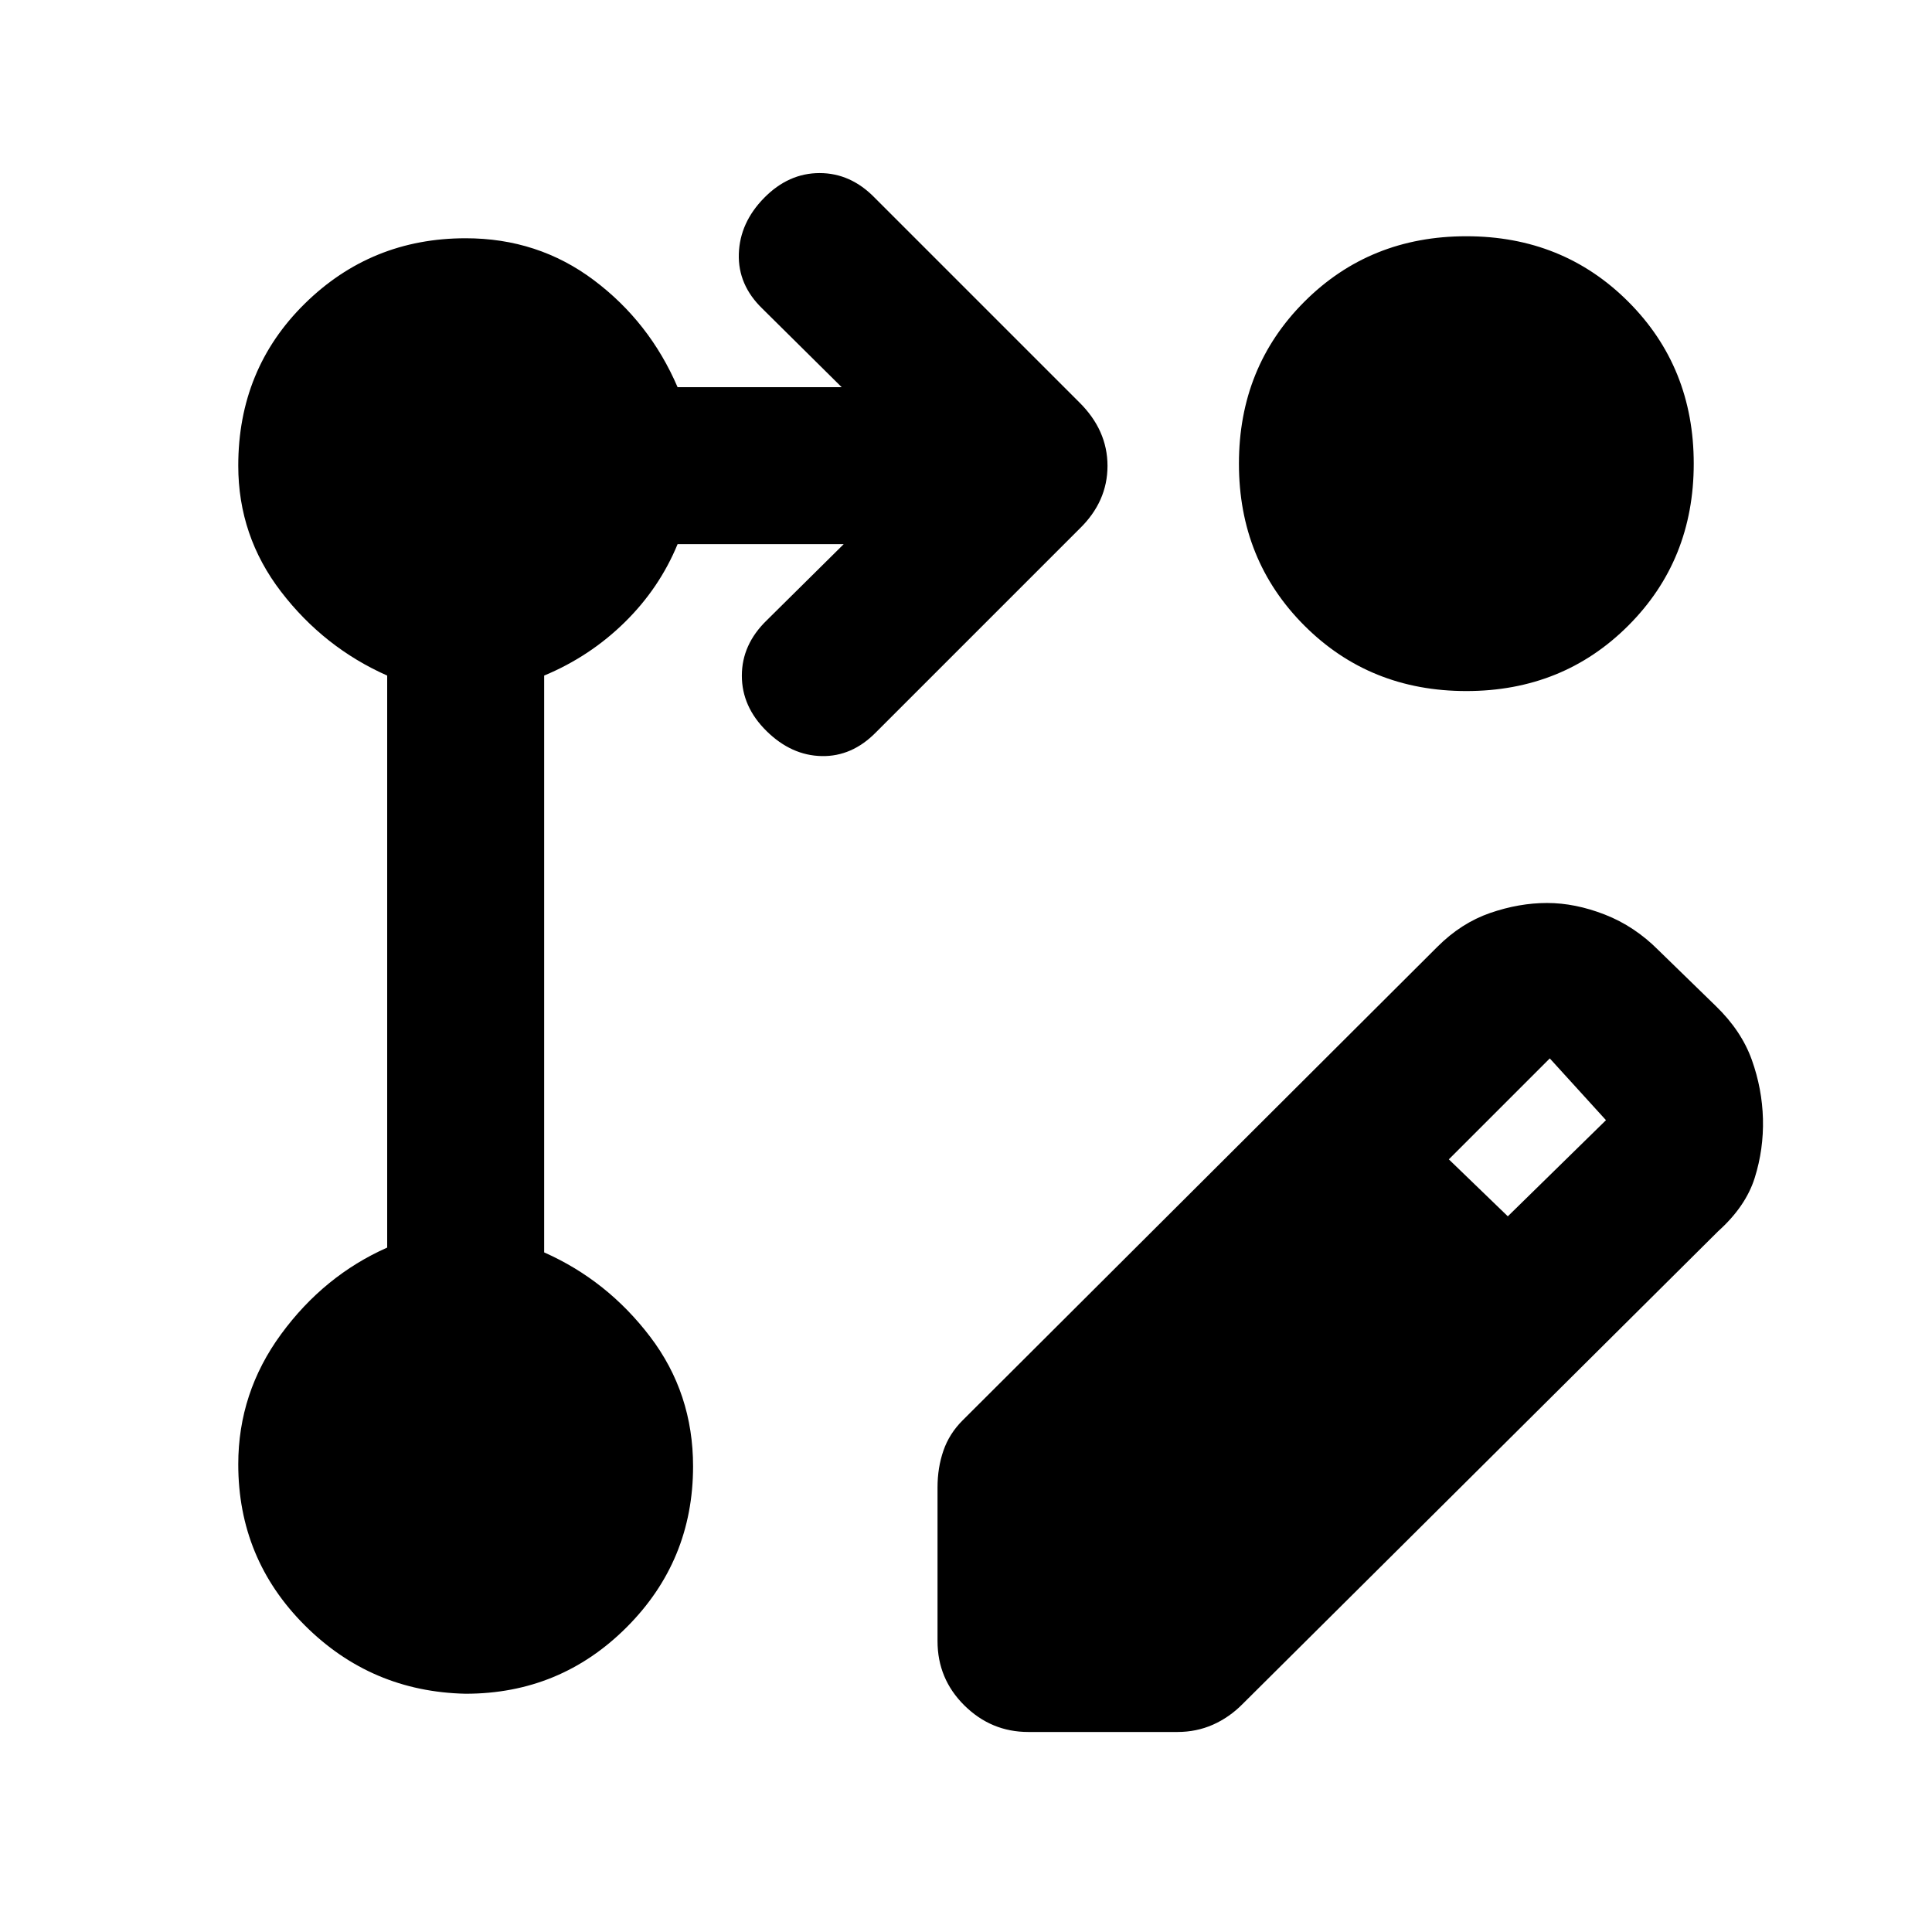 <svg xmlns="http://www.w3.org/2000/svg" height="20" viewBox="0 -960 960 960" width="20"><path d="M465.85-144.54v-76.38q0-9.78 2.92-18.24 2.92-8.46 9.54-15.07l235.95-235.34q11.82-11.81 26.19-16.78 14.38-4.96 28.31-4.96 13.93 0 28.7 5.77t26.62 17.69l28.53 27.77q12.7 12.31 17.85 26.7 5.15 14.39 5.54 29.39.38 15.01-4.08 29.23t-18.15 26.53l-236.39 235q-6.54 6.61-14.7 10.23-8.17 3.61-17.6 3.61h-74.13q-18.41 0-31.76-13.19-13.34-13.2-13.34-31.96Zm283.38-211.08L798-403.39l-27.92-30.69-50.16 50.16 29.31 28.3ZM231.39-118.39q-46.96-1-79.98-34.02t-33.02-79.98q0-35.61 21.3-64.69 21.31-29.07 52.7-43v-284.23q-31.39-13.92-52.7-41.63-21.3-27.72-21.3-62.67 0-47.96 33.02-80.48t79.98-32.52q35.95 0 63.66 20.8 27.72 20.81 41.64 53.2h81.54l-39.31-38.93q-12.3-11.83-11.8-27.34.5-15.5 12.59-27.81Q391.81-874 407.26-874q15.46 0 27.43 12.31l101.54 101.54q14.08 13.89 14.08 31.63 0 17.73-13.85 31.21L435.22-596.07q-11.88 12.07-26.94 11.76-15.05-.3-27.36-12.4-12.3-12.1-12.3-27.55 0-15.46 12.3-27.43l38.31-37.92h-82.54q-9.03 21.91-26.32 38.87-17.29 16.97-39.98 26.43v286.62q31.38 13.92 52.69 41.94 21.3 28.02 21.3 64.36 0 46.96-33.02 79.98t-79.97 33.02Zm497.22-724.22q47.96 0 80.48 32.52t32.52 80.48q0 47.95-32.52 80.47-32.52 32.52-80.48 32.52-47.95 0-80.47-32.52-32.52-32.52-32.52-80.47 0-47.96 32.52-80.48t80.47-32.52Z"/></svg>